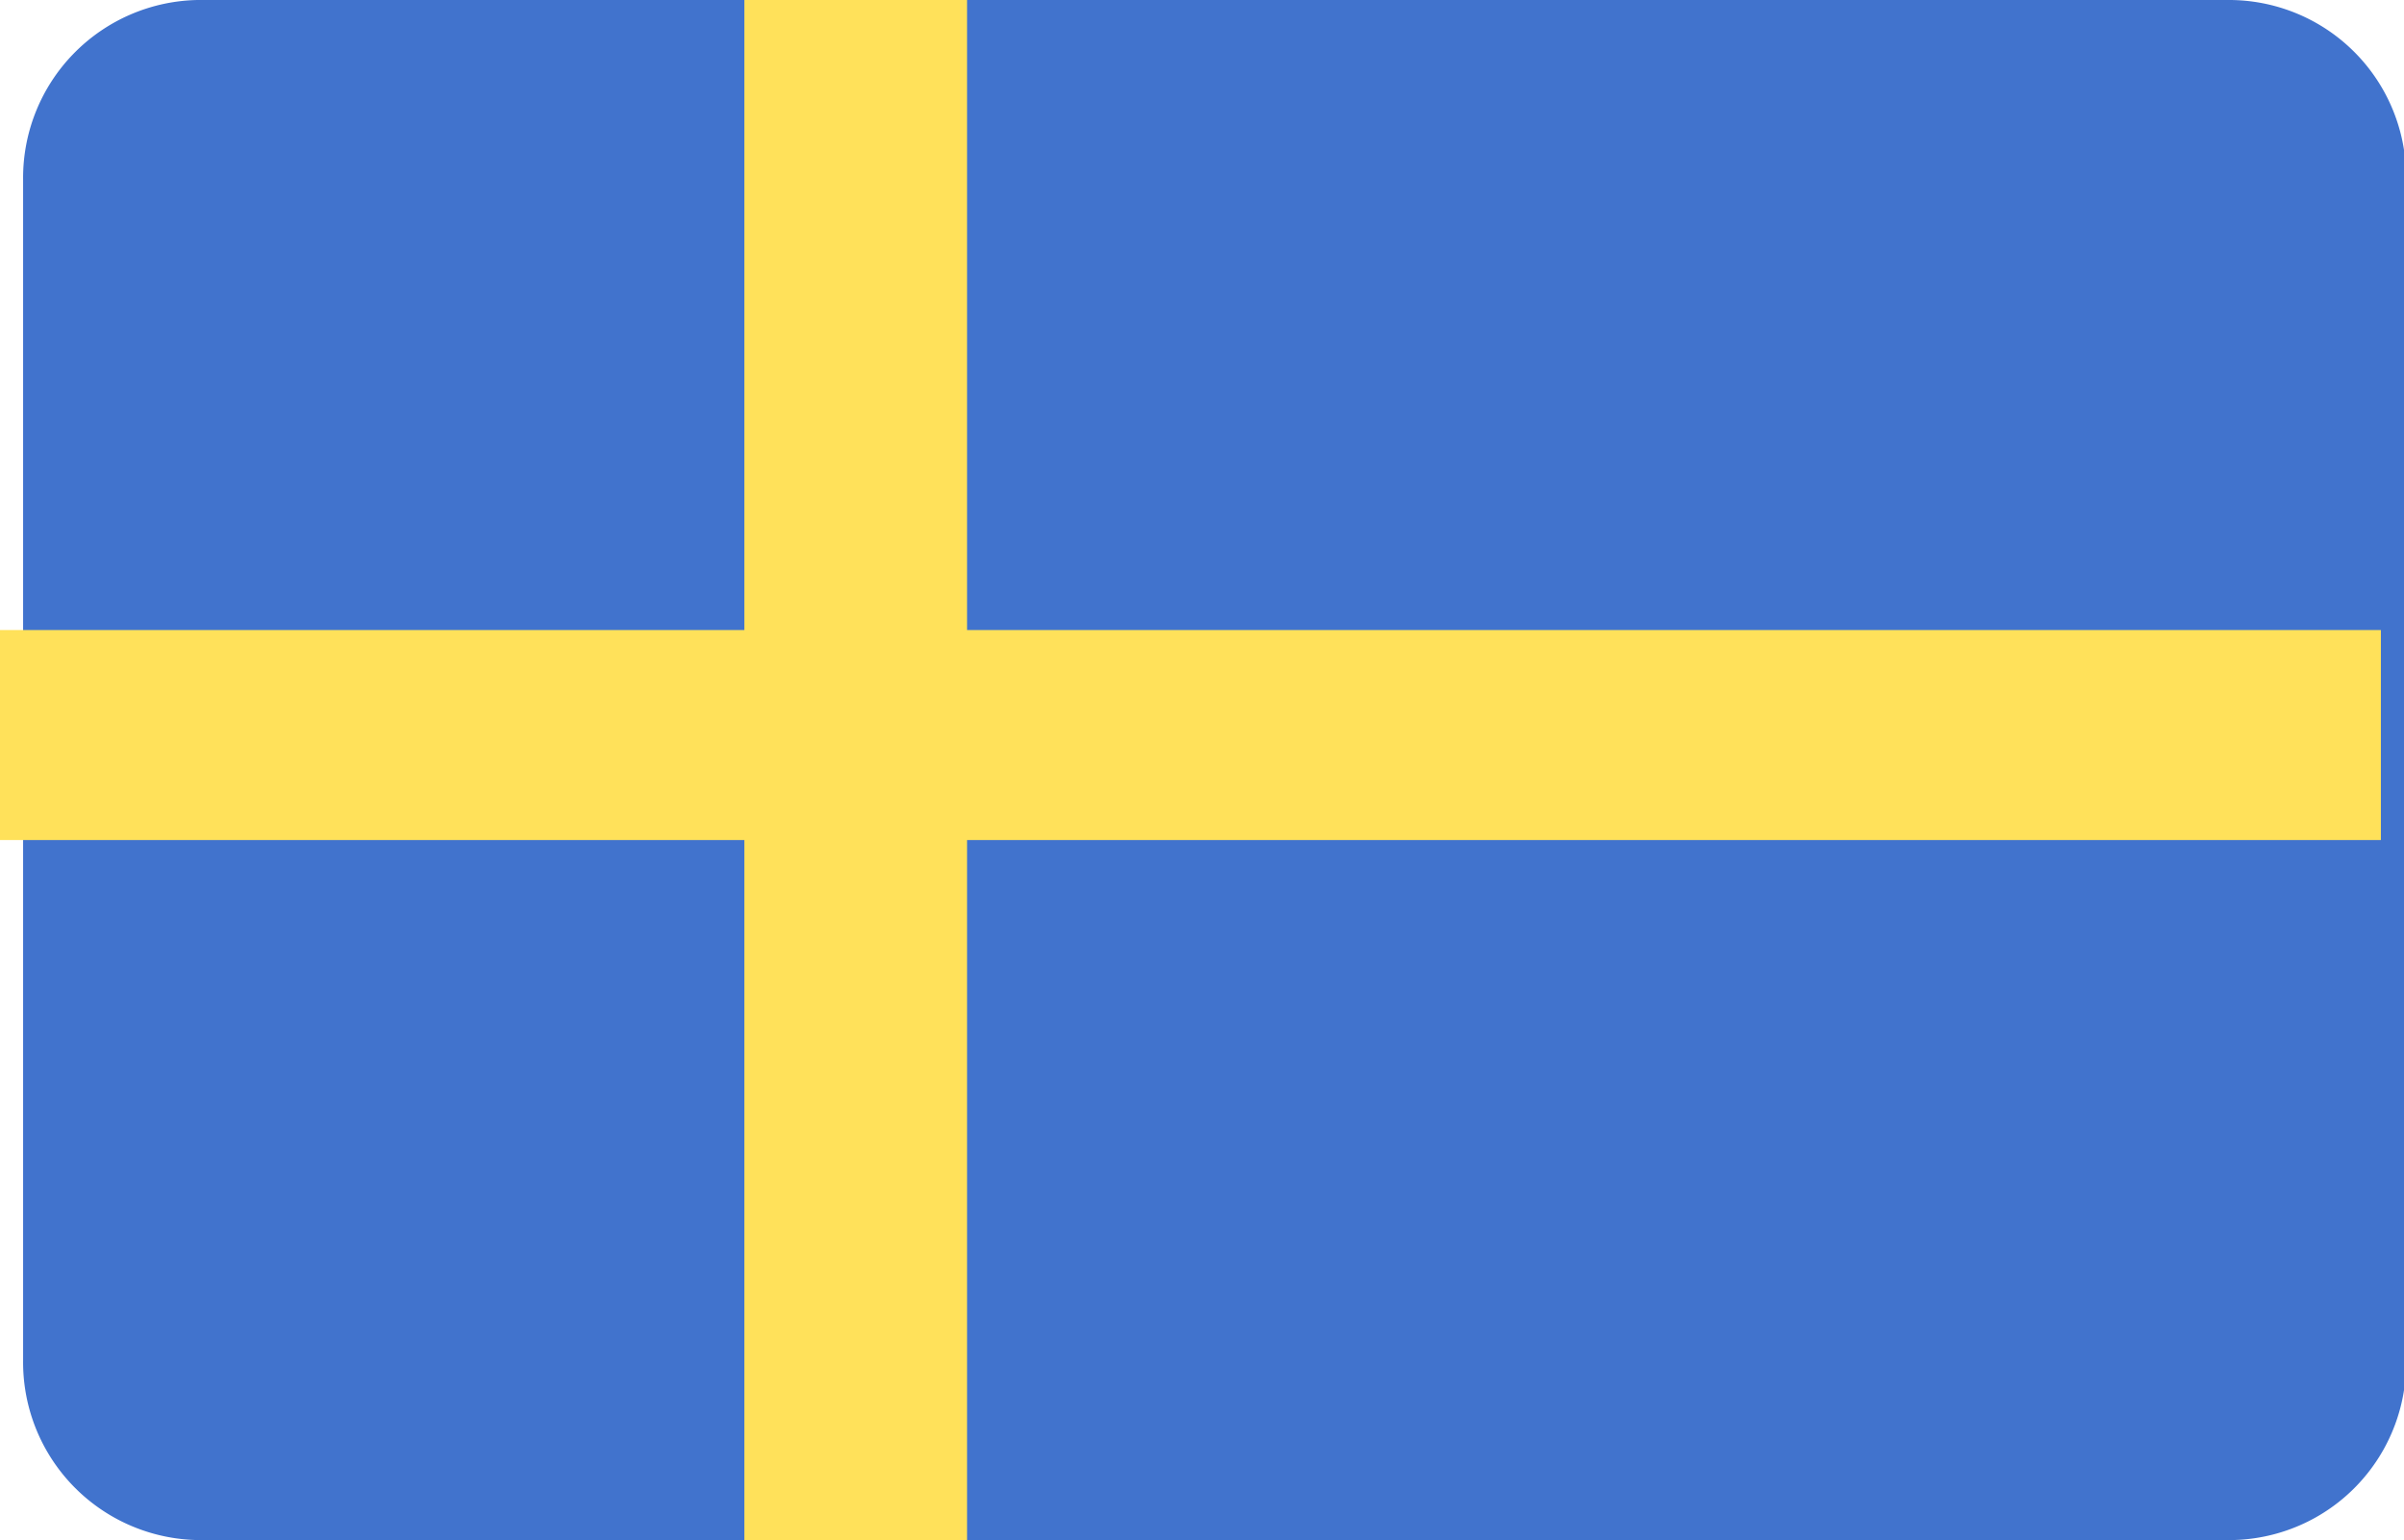 <svg xmlns="http://www.w3.org/2000/svg" viewBox="0 0 34.33 22"><defs><style>.cls-1{fill:#4173cd;}.cls-2{fill:#ffe15a;}</style></defs><g id="Calque_2" data-name="Calque 2"><g id="use_case" data-name="use case"><path class="cls-1" d="M31.82,0h-29A2.54,2.54,0,0,0,.33,2.56V19.44A2.54,2.54,0,0,0,2.85,22h29a2.53,2.53,0,0,0,2.51-2.56V2.56A2.53,2.53,0,0,0,31.82,0Z"/><polygon class="cls-2" points="34 9 13.81 9 13.81 0 10.63 0 10.63 9 0 9 0 12 10.63 12 10.63 22 13.81 22 13.81 12 34 12 34 9"/></g></g></svg>